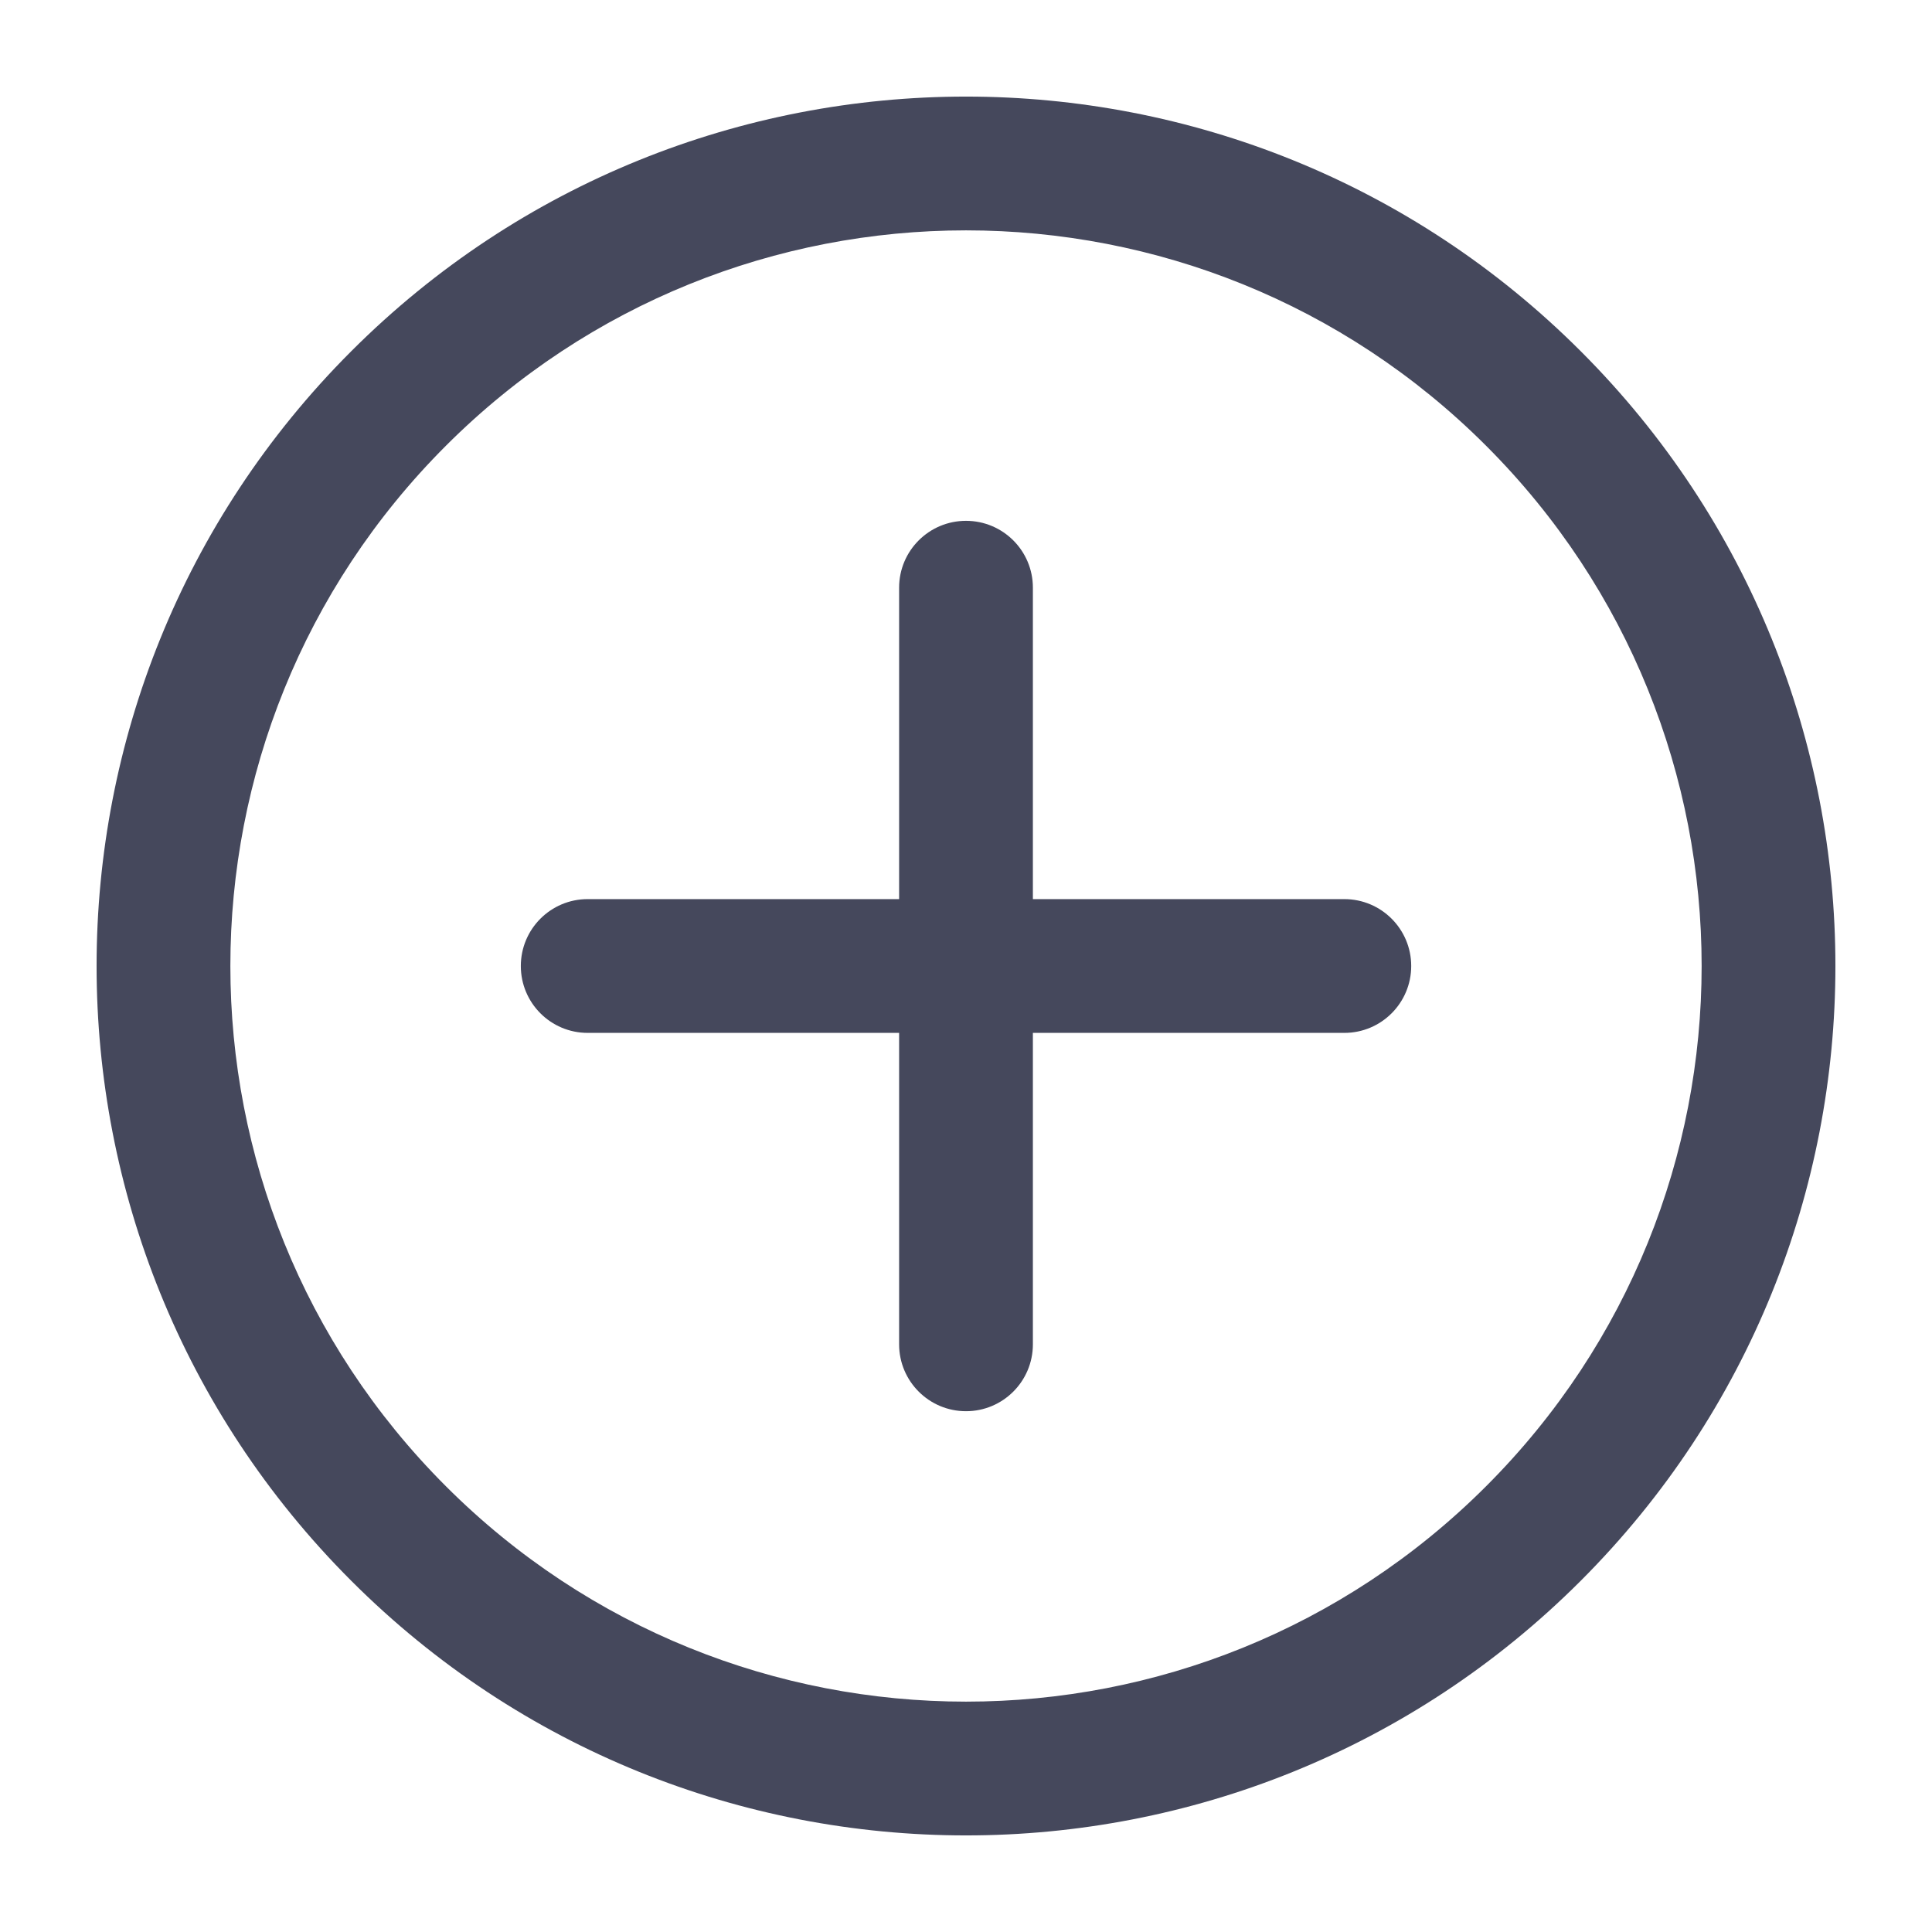<svg width="50" height="50" viewBox="0 0 50 50" fill="none" xmlns="http://www.w3.org/2000/svg">
<path d="M25 13.479C25.956 13.479 26.731 14.253 26.731 15.209V23.269H34.791C35.747 23.269 36.522 24.044 36.522 25C36.522 25.956 35.747 26.731 34.791 26.731H26.731V34.791C26.731 35.747 25.956 36.522 25 36.522C24.044 36.522 23.269 35.747 23.269 34.791V26.731H15.209C14.253 26.731 13.479 25.956 13.479 25C13.479 24.044 14.253 23.269 15.209 23.269H23.269V15.209C23.269 14.253 24.044 13.479 25 13.479Z" fill="#45485C"/>
<path fill-rule="evenodd" clip-rule="evenodd" d="M9.09 40.91C0.303 32.123 0.303 17.877 9.09 9.09C17.877 0.303 32.123 0.303 40.91 9.09C49.697 17.877 49.697 32.123 40.91 40.91C32.123 49.697 17.877 49.697 9.09 40.91ZM11.538 11.538C4.103 18.973 4.103 31.027 11.538 38.462C18.973 45.897 31.027 45.897 38.462 38.462C45.897 31.027 45.897 18.973 38.462 11.538C31.027 4.103 18.973 4.103 11.538 11.538Z" fill="#45485C"/>
</svg>
